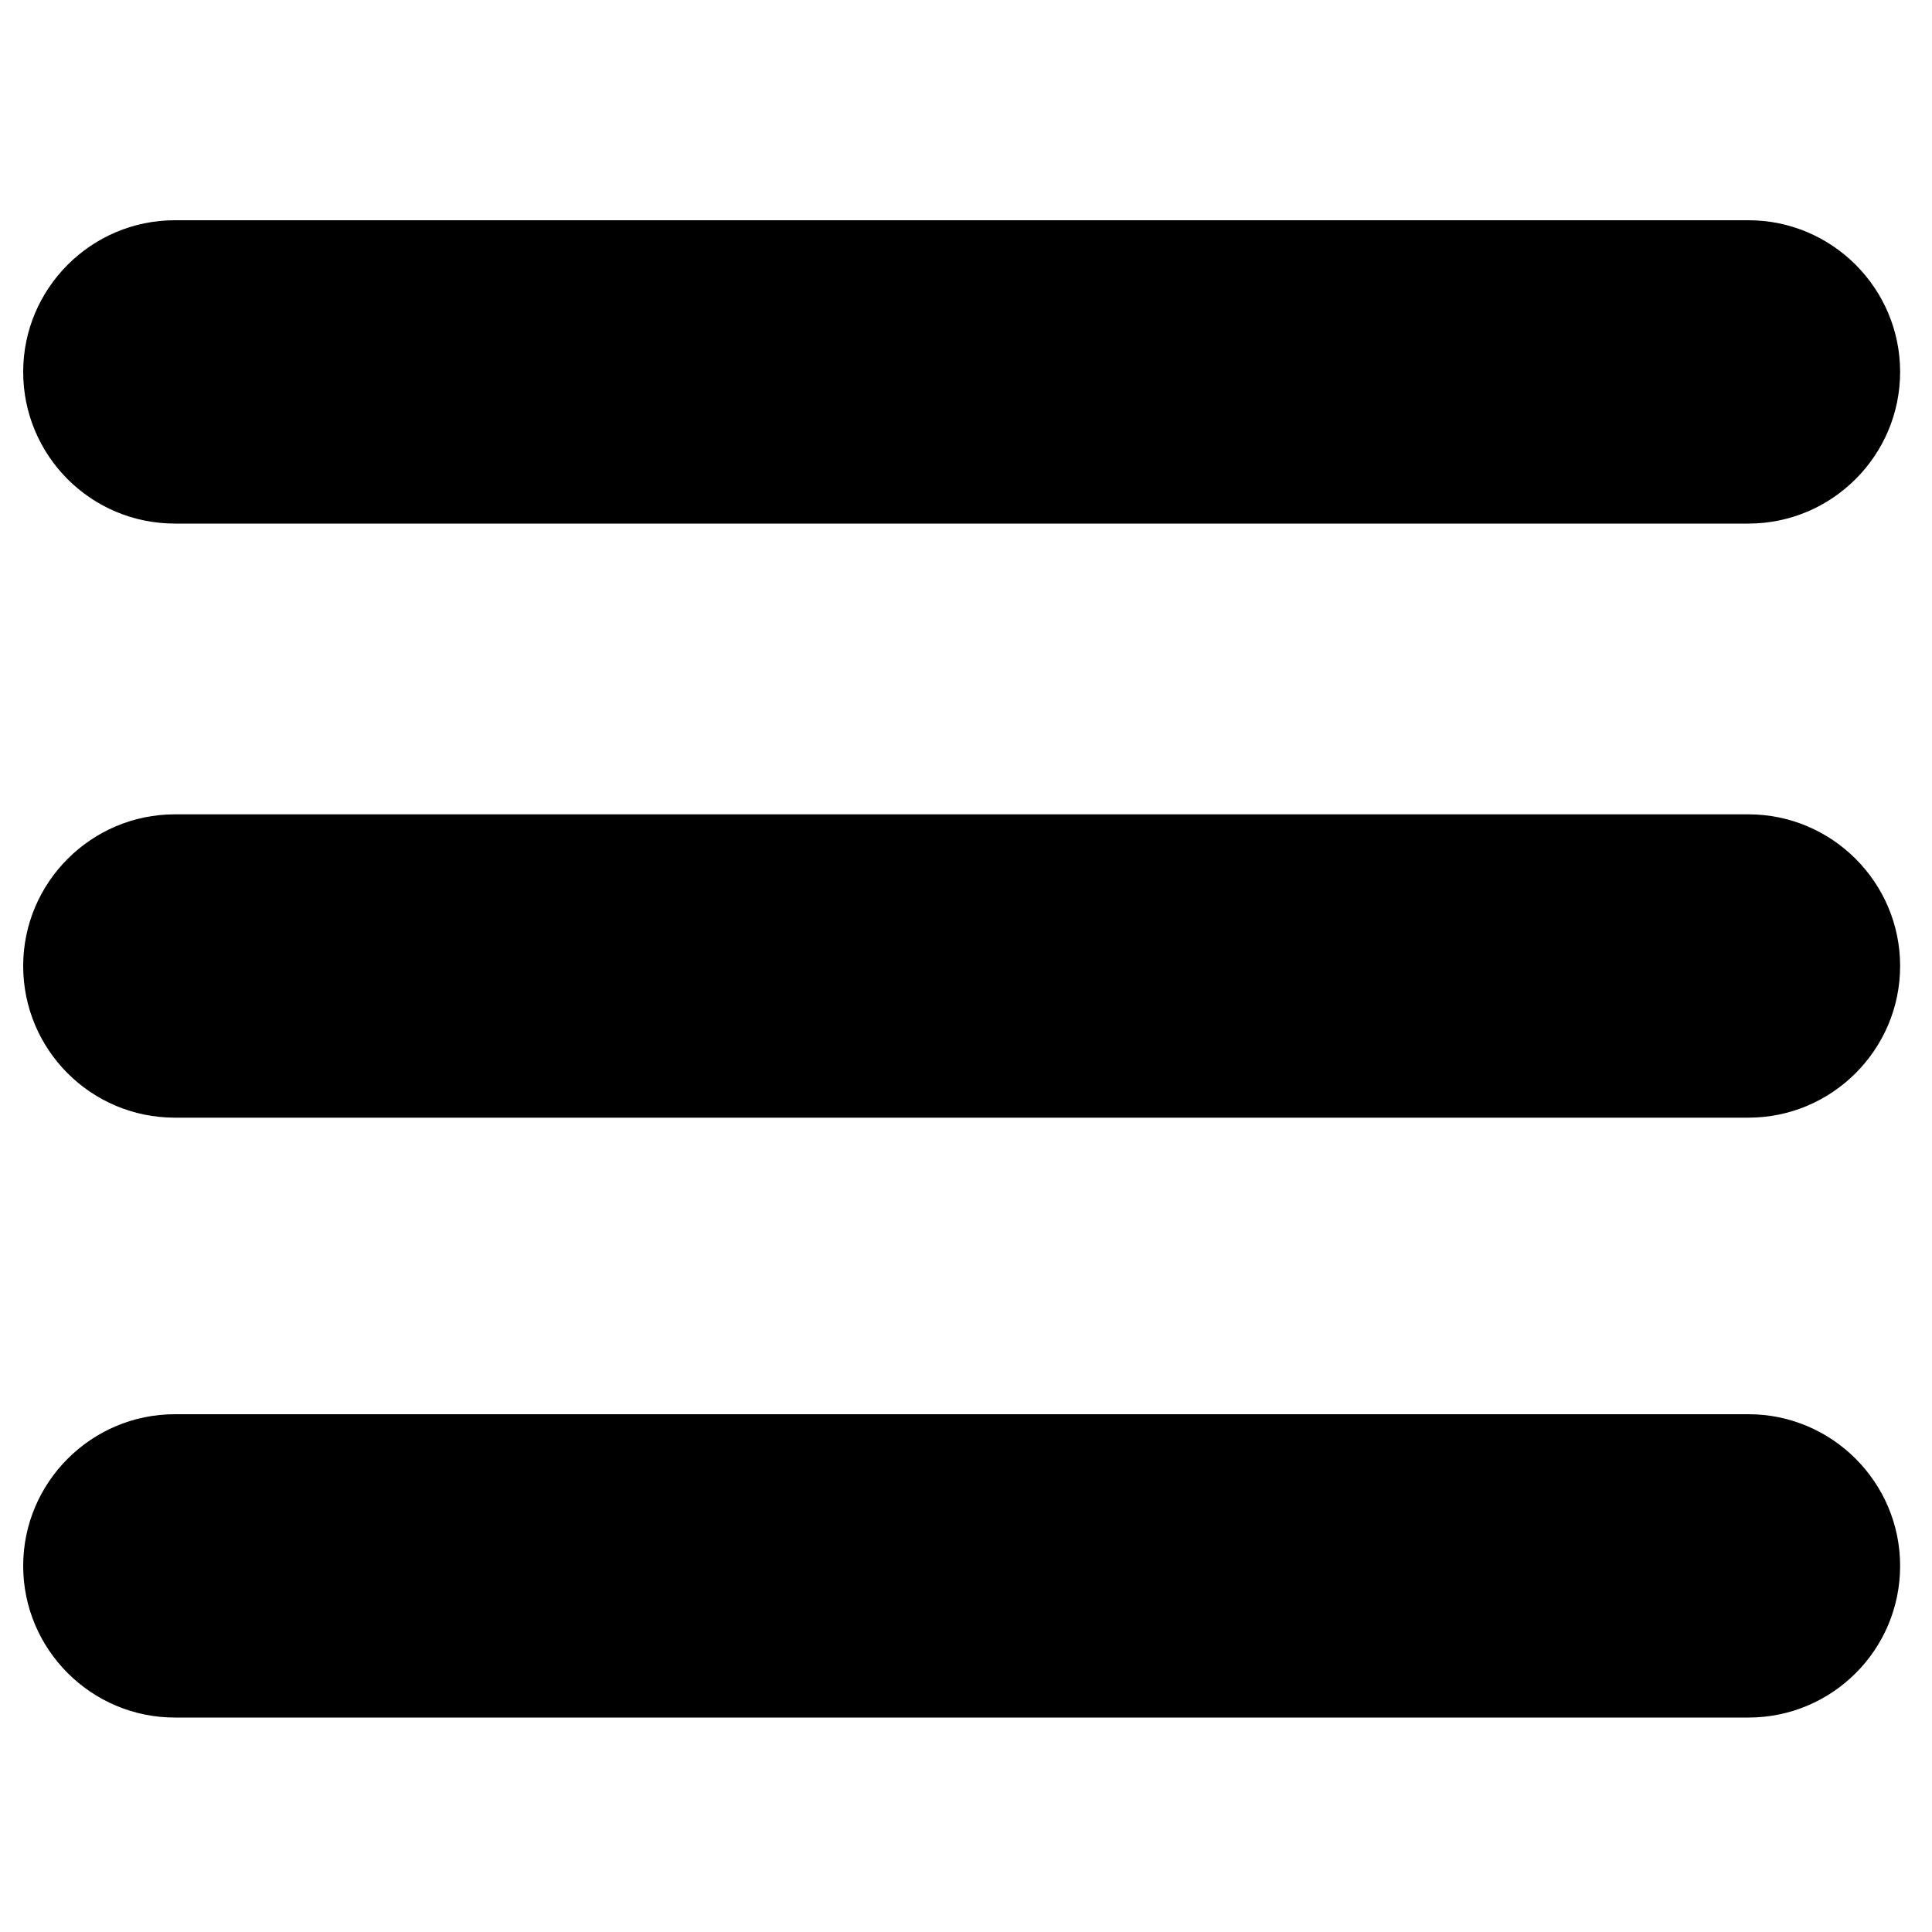 <!-- Generated by IcoMoon.io -->
<svg version="1.1" xmlns="http://www.w3.org/2000/svg" width="32" height="32" viewBox="0 0 32 32">
<title>burger-2</title>
<path d="M28.96 18.512h-26.064c-1.392 0-2.512-1.128-2.512-2.512v0c0-1.384 1.128-2.512 2.512-2.512h26.064c1.384 0 2.512 1.128 2.512 2.512v0c0 1.384-1.128 2.512-2.512 2.512zM28.96 28.448h-26.064c-1.384 0-2.512-1.128-2.512-2.512v0c0-1.384 1.128-2.512 2.512-2.512h26.064c1.384 0 2.512 1.128 2.512 2.512v0c0 1.392-1.128 2.512-2.512 2.512zM28.96 8.672h-26.064c-1.392 0-2.512-1.128-2.512-2.512v0c0-1.384 1.128-2.512 2.512-2.512h26.064c1.384 0 2.512 1.128 2.512 2.512v0c0 1.384-1.128 2.512-2.512 2.512z"></path>
</svg>

